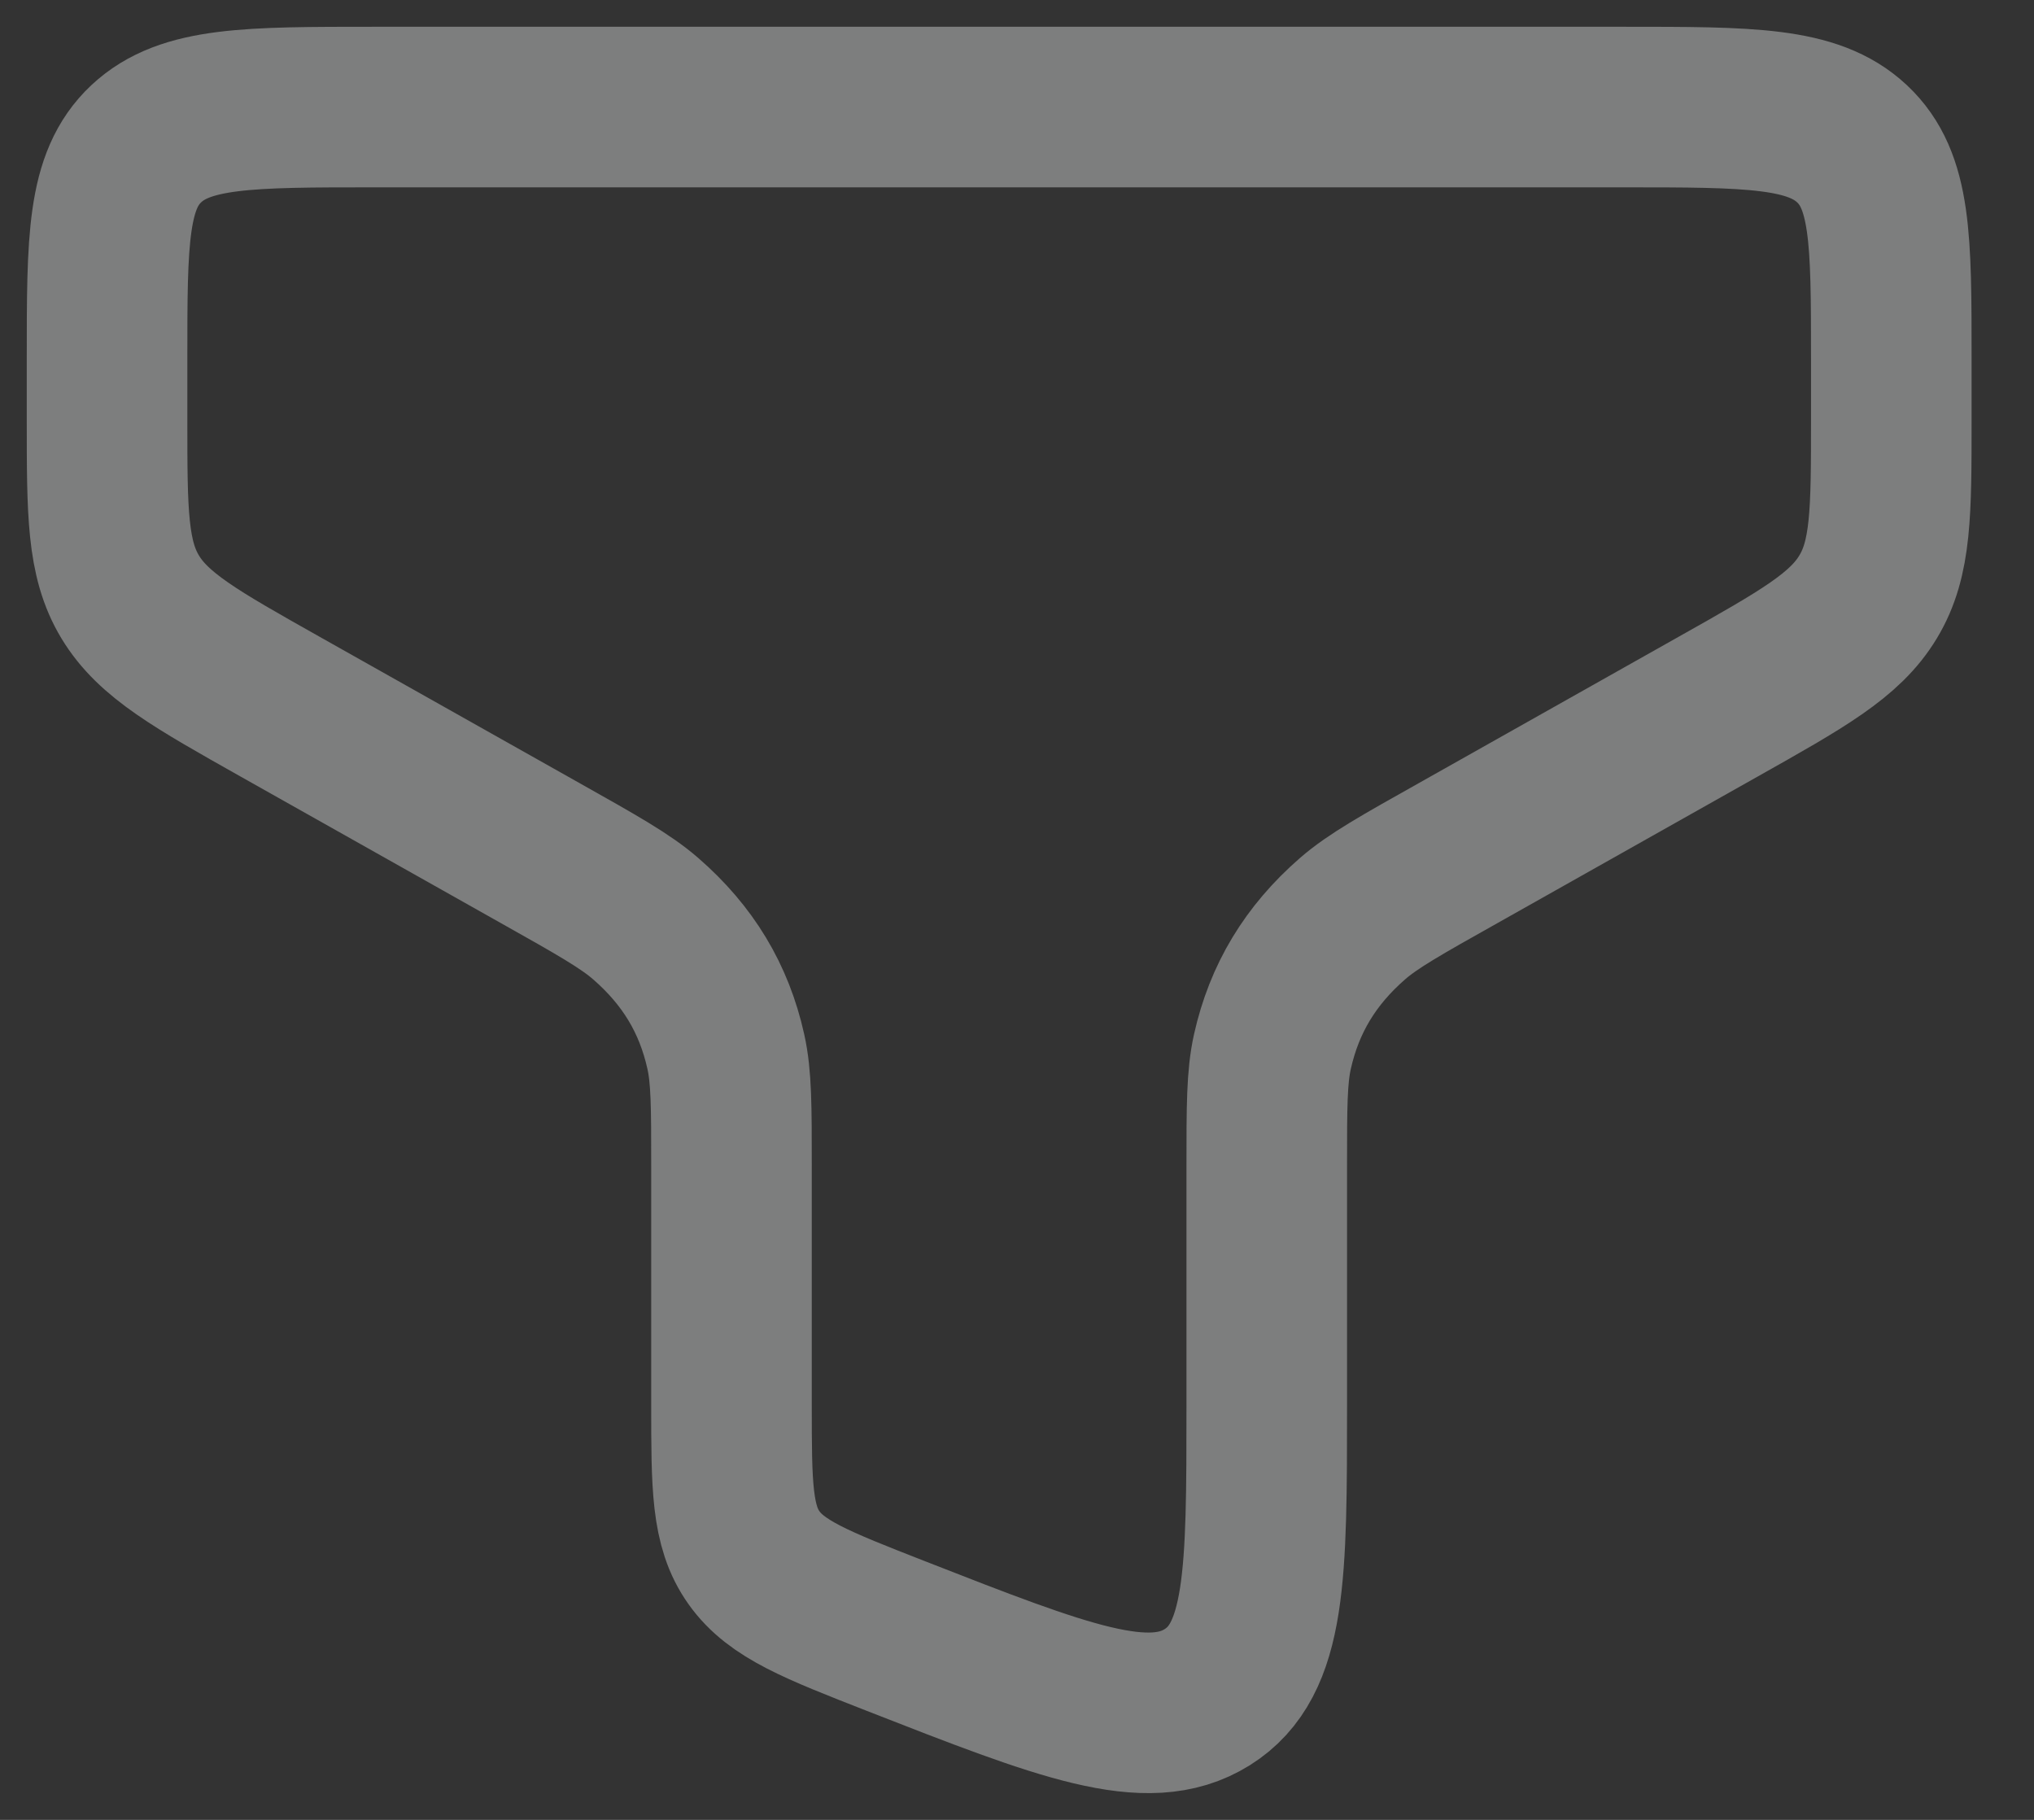 <svg width="19" height="17" viewBox="0 0 19 17" fill="none" xmlns="http://www.w3.org/2000/svg">
<rect x="0" y="0" width="19" height="17" fill="#333333" stroke="none"/>
<path d="M15.167 1H3.5C2.321 1 1.732 1 1.366 1.343C1 1.687 1 2.24 1 3.346V3.92C1 4.785 1 5.218 1.216 5.576C1.433 5.935 1.828 6.157 2.618 6.602L5.046 7.969C5.576 8.267 5.841 8.416 6.031 8.581C6.427 8.925 6.67 9.328 6.78 9.823C6.833 10.06 6.833 10.338 6.833 10.894L6.833 13.119C6.833 13.877 6.833 14.256 7.043 14.551C7.253 14.847 7.626 14.992 8.372 15.284C9.937 15.896 10.72 16.202 11.277 15.854C11.833 15.505 11.833 14.71 11.833 13.119V10.894C11.833 10.338 11.833 10.06 11.886 9.823C11.997 9.328 12.24 8.925 12.635 8.581C12.825 8.416 13.09 8.267 13.621 7.969L16.048 6.602C16.839 6.157 17.234 5.935 17.45 5.576C17.667 5.218 17.667 4.785 17.667 3.92V3.346C17.667 2.24 17.667 1.687 17.3 1.343C16.934 1 16.345 1 15.167 1Z" stroke="#ECEDEE" stroke-opacity="0.4" stroke-width="1.5"/>
</svg>
